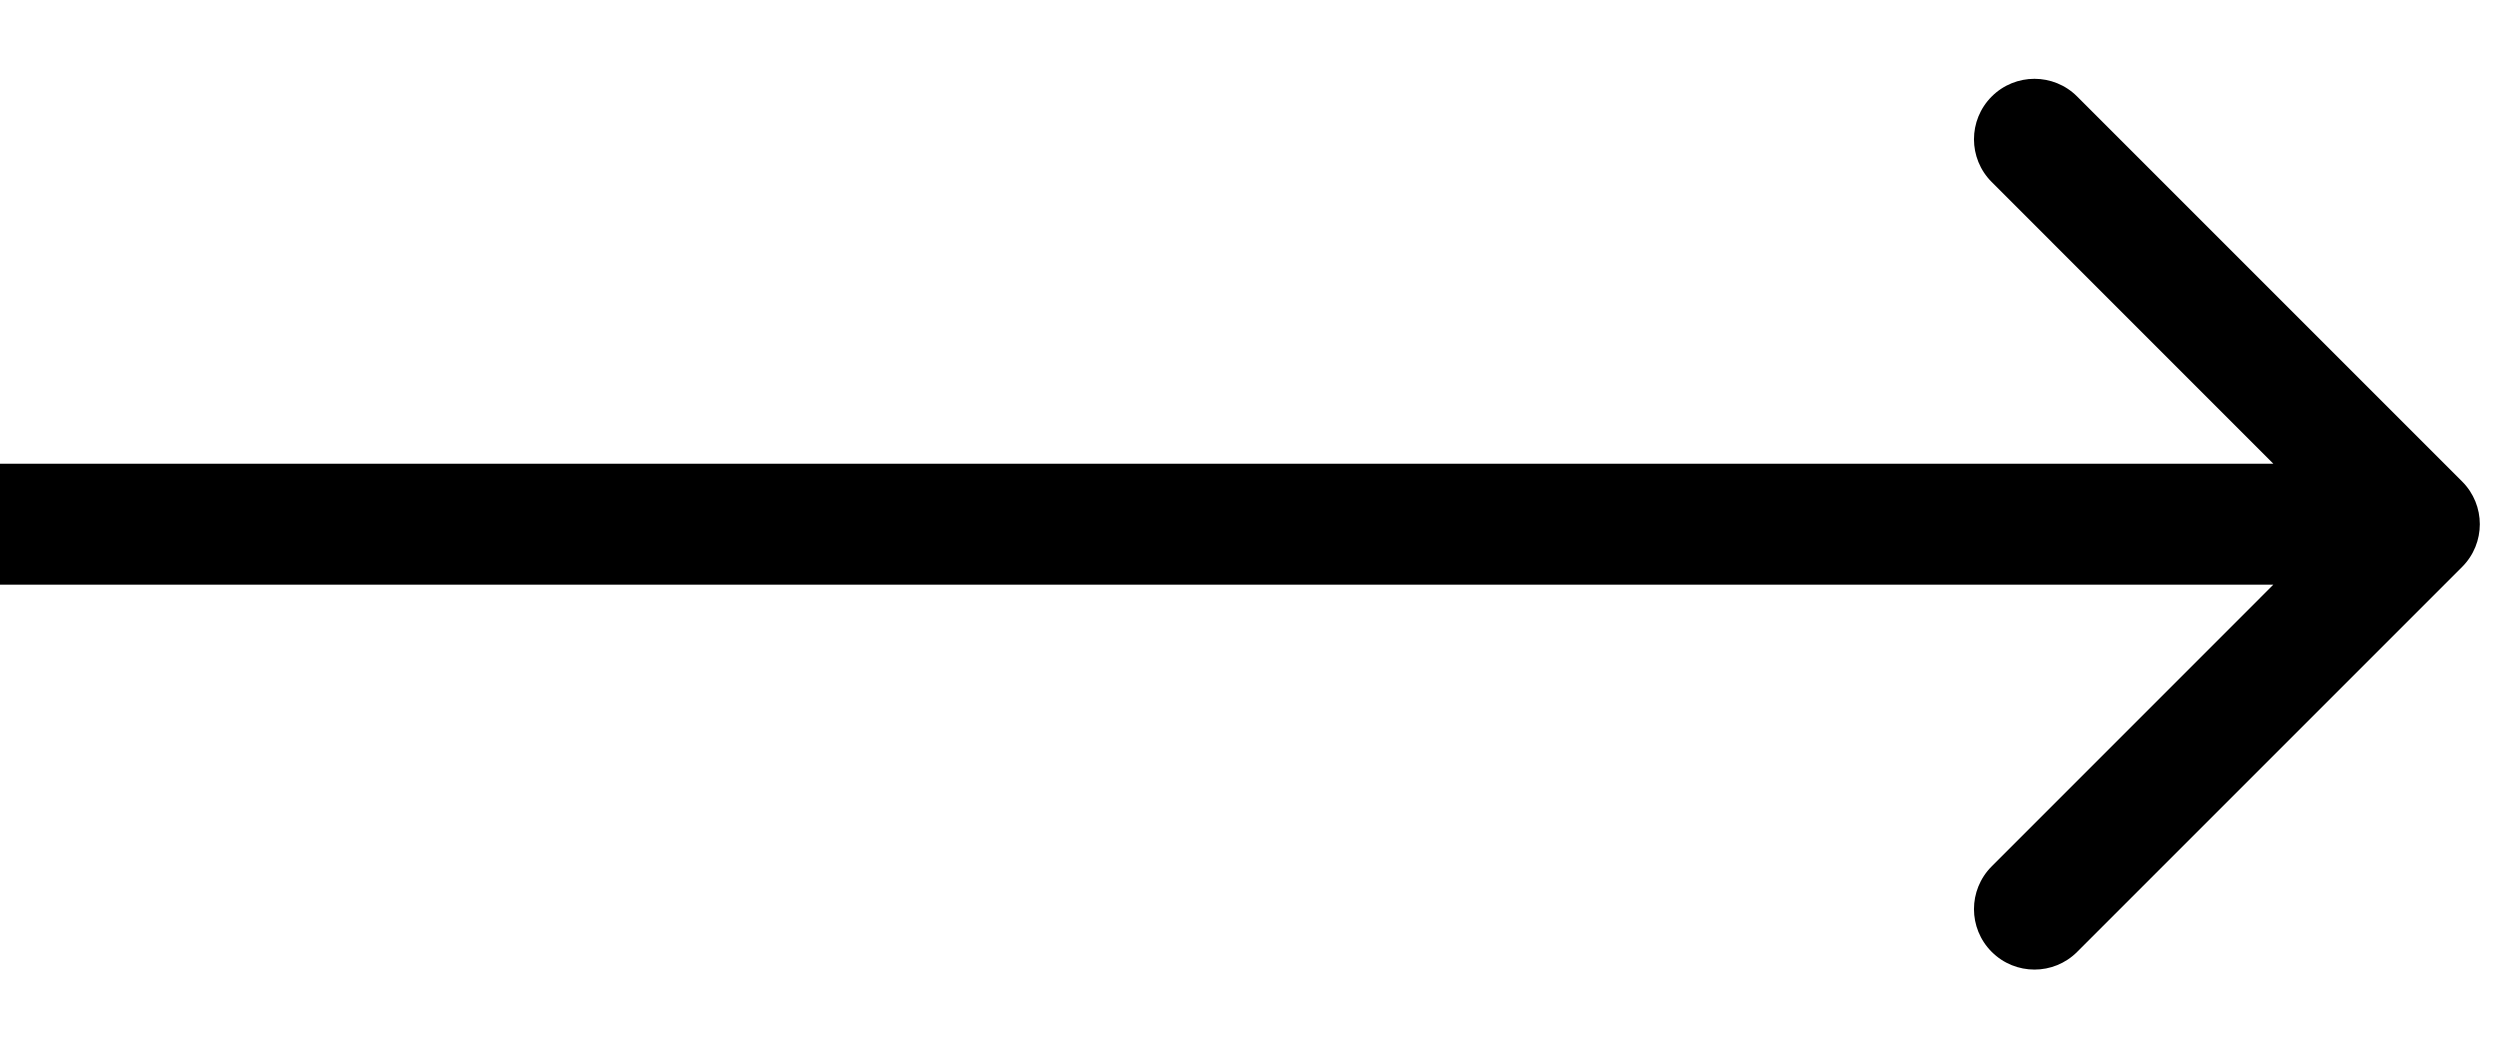 <svg width="31" height="13" viewBox="0 0 31 13" fill="none" xmlns="http://www.w3.org/2000/svg">
<path d="M30.53 5.97C30.823 6.263 30.823 6.737 30.53 7.03L25.757 11.803C25.465 12.096 24.99 12.096 24.697 11.803C24.404 11.51 24.404 11.036 24.697 10.743L28.939 6.5L24.697 2.257C24.404 1.964 24.404 1.49 24.697 1.197C24.99 0.904 25.465 0.904 25.757 1.197L30.53 5.97ZM-6.55671e-08 5.75L30 5.75L30 7.25L6.55671e-08 7.25L-6.55671e-08 5.75Z" fill="black"/>
</svg>
